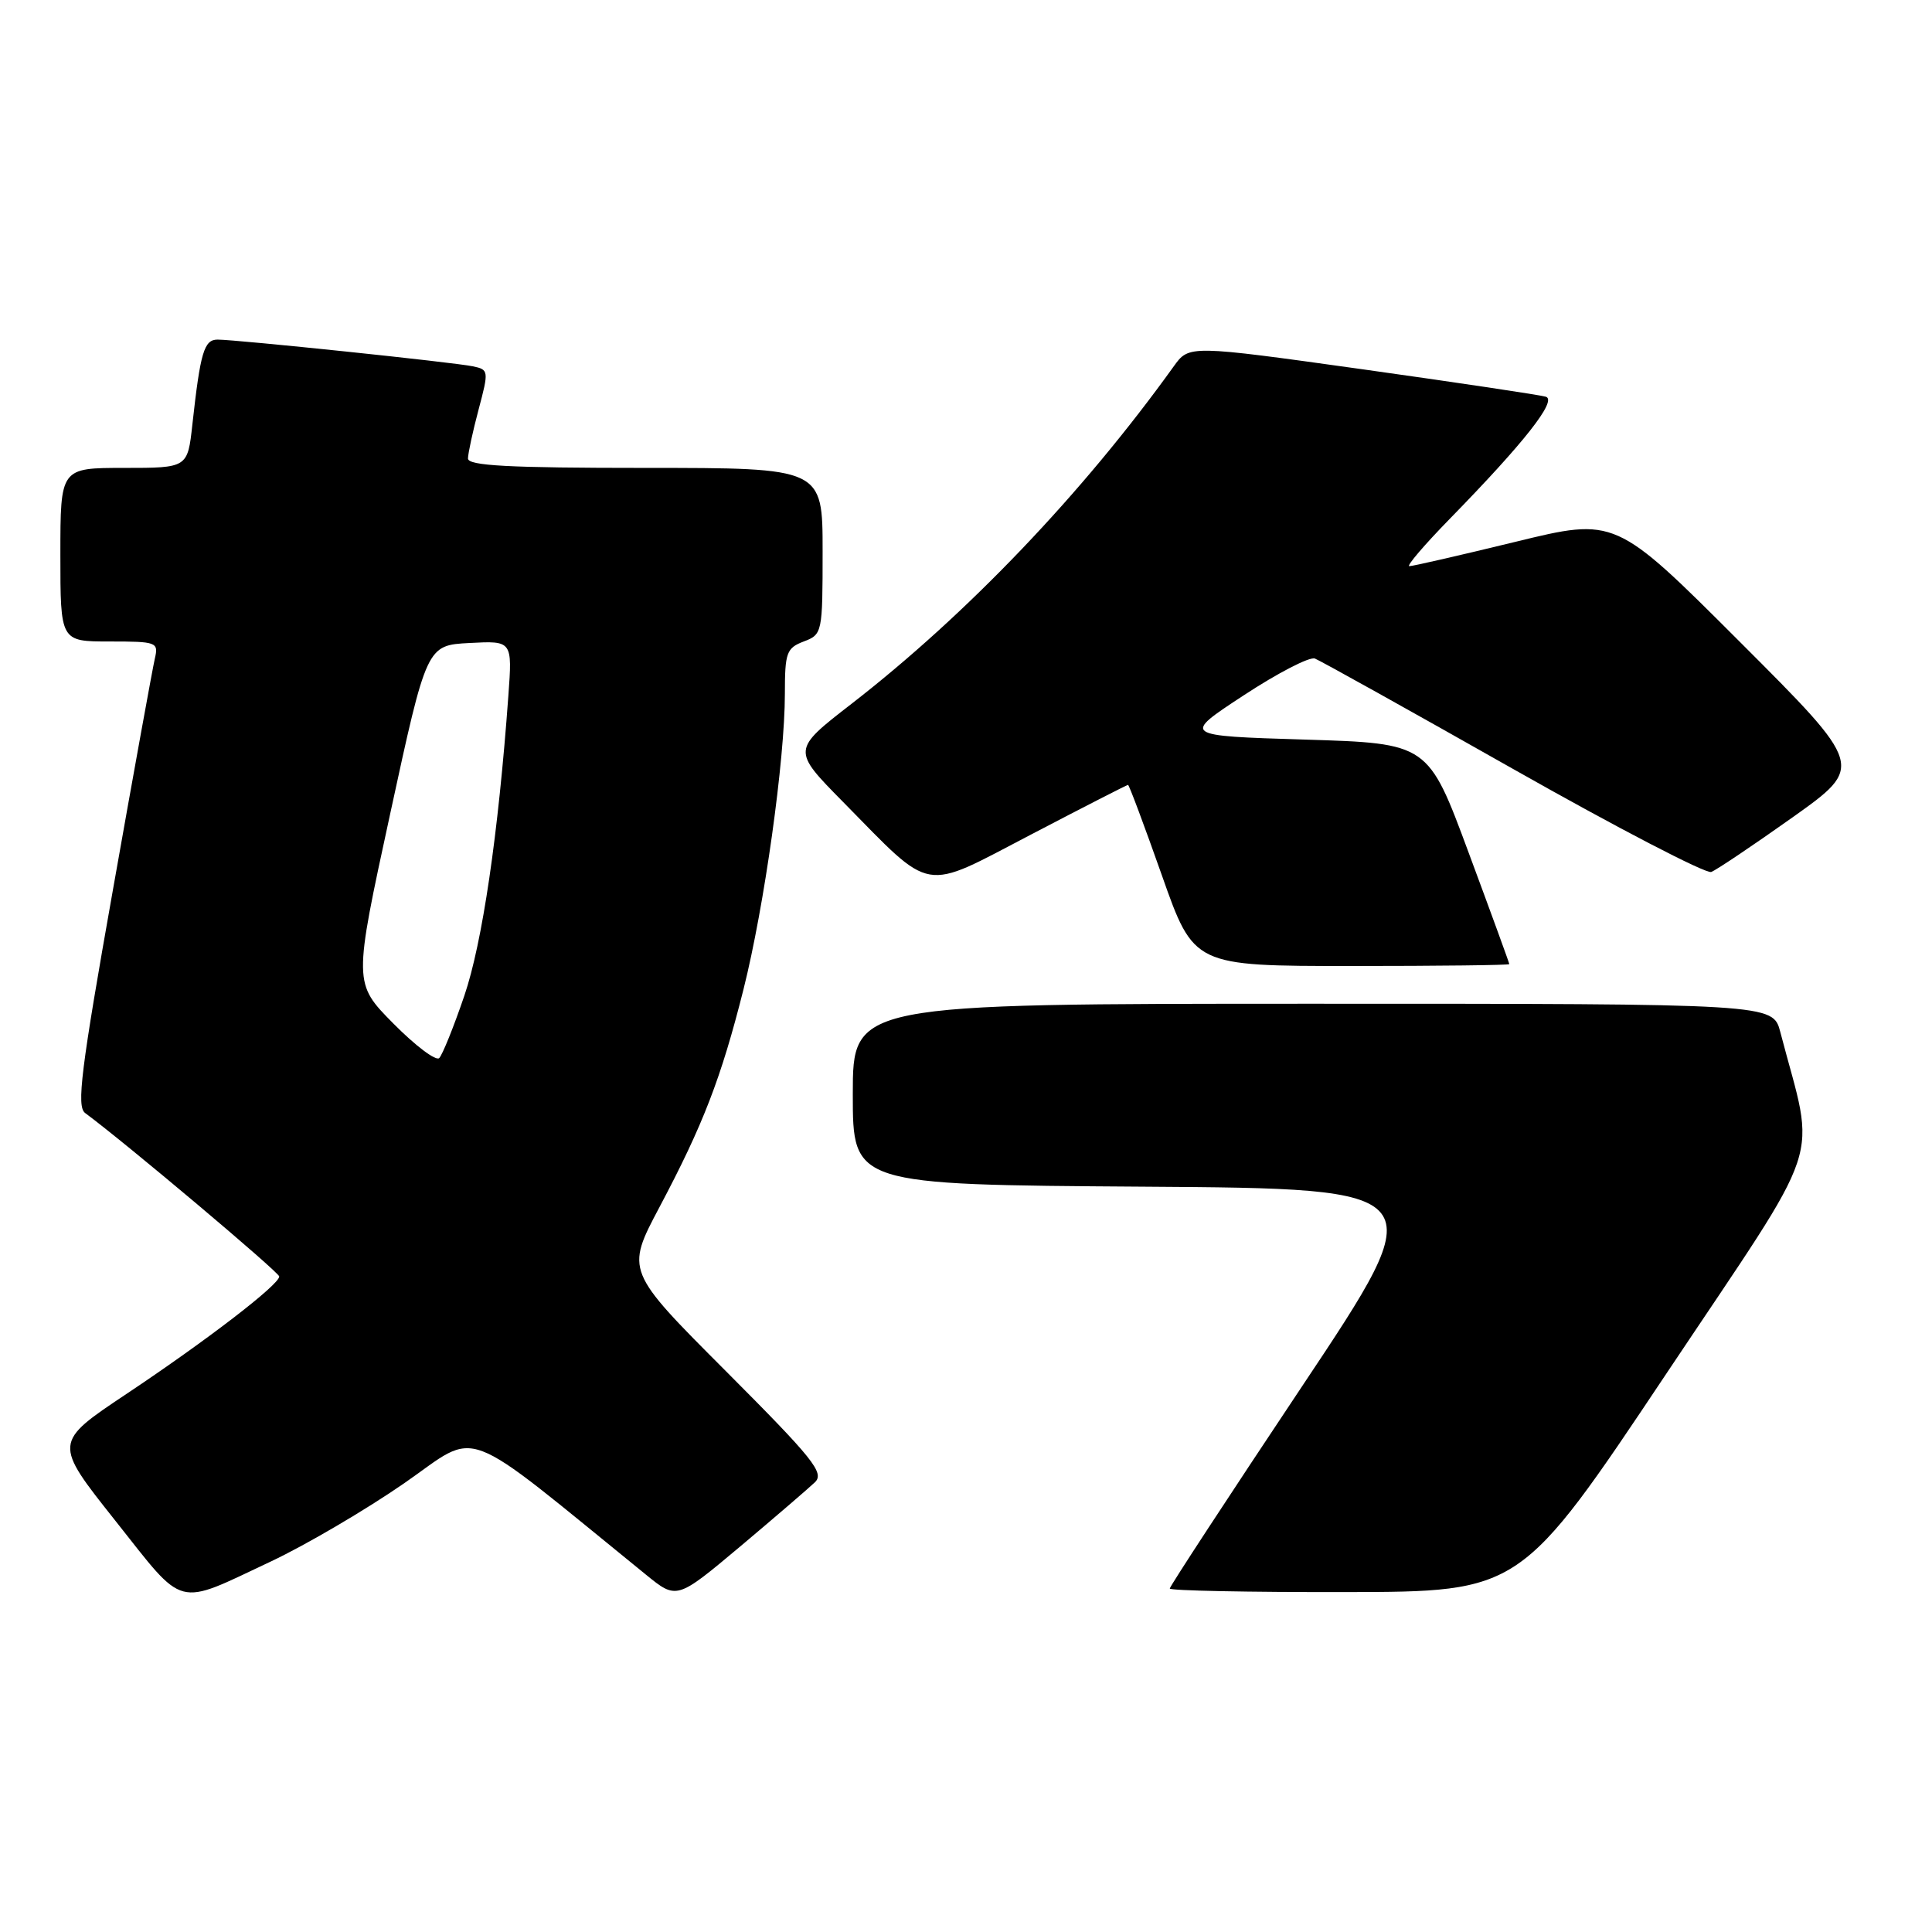 <?xml version="1.0" encoding="UTF-8" standalone="no"?>
<!DOCTYPE svg PUBLIC "-//W3C//DTD SVG 1.1//EN" "http://www.w3.org/Graphics/SVG/1.1/DTD/svg11.dtd" >
<svg xmlns="http://www.w3.org/2000/svg" xmlns:xlink="http://www.w3.org/1999/xlink" version="1.1" viewBox="0 0 256 256">
 <g >
 <path fill="currentColor"
d=" M 35.90 206.90 C 40.51 204.73 48.45 200.07 53.54 196.55 C 63.73 189.50 60.50 188.28 85.59 208.65 C 89.67 211.97 89.67 211.97 98.09 204.91 C 102.71 201.02 107.16 197.19 107.98 196.41 C 109.27 195.16 107.79 193.32 96.18 181.68 C 82.91 168.39 82.91 168.39 87.39 159.94 C 93.17 149.04 95.56 142.84 98.52 131.08 C 101.28 120.09 104.00 100.68 104.00 91.92 C 104.00 86.47 104.22 85.87 106.50 85.00 C 108.96 84.07 109.00 83.86 109.00 73.02 C 109.00 62.00 109.00 62.00 85.50 62.00 C 67.36 62.00 62.00 61.71 62.01 60.75 C 62.02 60.06 62.65 57.14 63.42 54.25 C 64.78 49.13 64.76 48.98 62.66 48.54 C 60.17 48.01 31.34 45.00 28.83 45.00 C 27.04 45.00 26.55 46.66 25.49 56.25 C 24.86 62.00 24.86 62.00 16.43 62.00 C 8.00 62.00 8.00 62.00 8.00 73.50 C 8.00 85.00 8.00 85.00 14.52 85.00 C 20.77 85.00 21.02 85.09 20.52 87.25 C 20.23 88.49 17.72 102.31 14.95 117.98 C 10.72 141.83 10.12 146.62 11.28 147.48 C 16.67 151.46 37.00 168.59 37.00 169.14 C 37.00 170.23 27.39 177.61 16.79 184.68 C 7.07 191.16 7.07 191.16 15.29 201.51 C 24.63 213.29 23.14 212.90 35.90 206.90 Z  M 220.79 182.03 C 242.16 150.03 240.59 154.73 235.90 136.75 C 234.92 133.00 234.92 133.00 173.96 133.00 C 113.00 133.00 113.00 133.00 113.00 144.99 C 113.00 156.98 113.00 156.98 151.50 157.24 C 190.00 157.50 190.00 157.50 172.50 183.74 C 162.88 198.17 155.00 210.21 155.00 210.49 C 155.00 210.77 165.46 210.98 178.25 210.96 C 201.50 210.92 201.50 210.92 220.79 182.03 Z  M 199.99 127.75 C 199.99 127.61 197.57 120.97 194.61 113.00 C 189.24 98.50 189.24 98.50 172.93 98.00 C 156.61 97.50 156.61 97.50 164.79 92.14 C 169.28 89.19 173.53 86.99 174.23 87.26 C 174.93 87.53 186.75 94.11 200.49 101.89 C 214.23 109.67 226.05 115.81 226.75 115.54 C 227.45 115.27 232.30 112.01 237.53 108.30 C 247.03 101.54 247.03 101.54 230.54 85.05 C 214.05 68.56 214.05 68.56 200.78 71.80 C 193.47 73.58 187.16 75.03 186.74 75.02 C 186.33 75.01 188.74 72.19 192.10 68.75 C 201.94 58.68 206.36 53.07 204.84 52.57 C 204.10 52.34 193.16 50.70 180.53 48.93 C 157.55 45.72 157.55 45.72 155.53 48.54 C 143.42 65.40 128.17 81.36 112.83 93.26 C 104.93 99.38 104.93 99.38 111.71 106.26 C 123.78 118.51 122.00 118.20 136.62 110.58 C 143.55 106.96 149.33 104.00 149.47 104.00 C 149.61 104.00 151.63 109.40 153.96 116.00 C 158.19 128.00 158.19 128.00 179.10 128.00 C 190.59 128.00 200.00 127.89 199.99 127.75 Z  M 52.13 135.63 C 46.83 130.27 46.83 130.27 51.69 107.88 C 56.54 85.50 56.54 85.50 62.22 85.20 C 67.89 84.90 67.89 84.90 67.36 92.20 C 66.03 110.55 63.91 124.96 61.52 131.96 C 60.12 136.07 58.62 139.78 58.20 140.20 C 57.77 140.63 55.04 138.57 52.13 135.63 Z "/>
</g>
</svg>